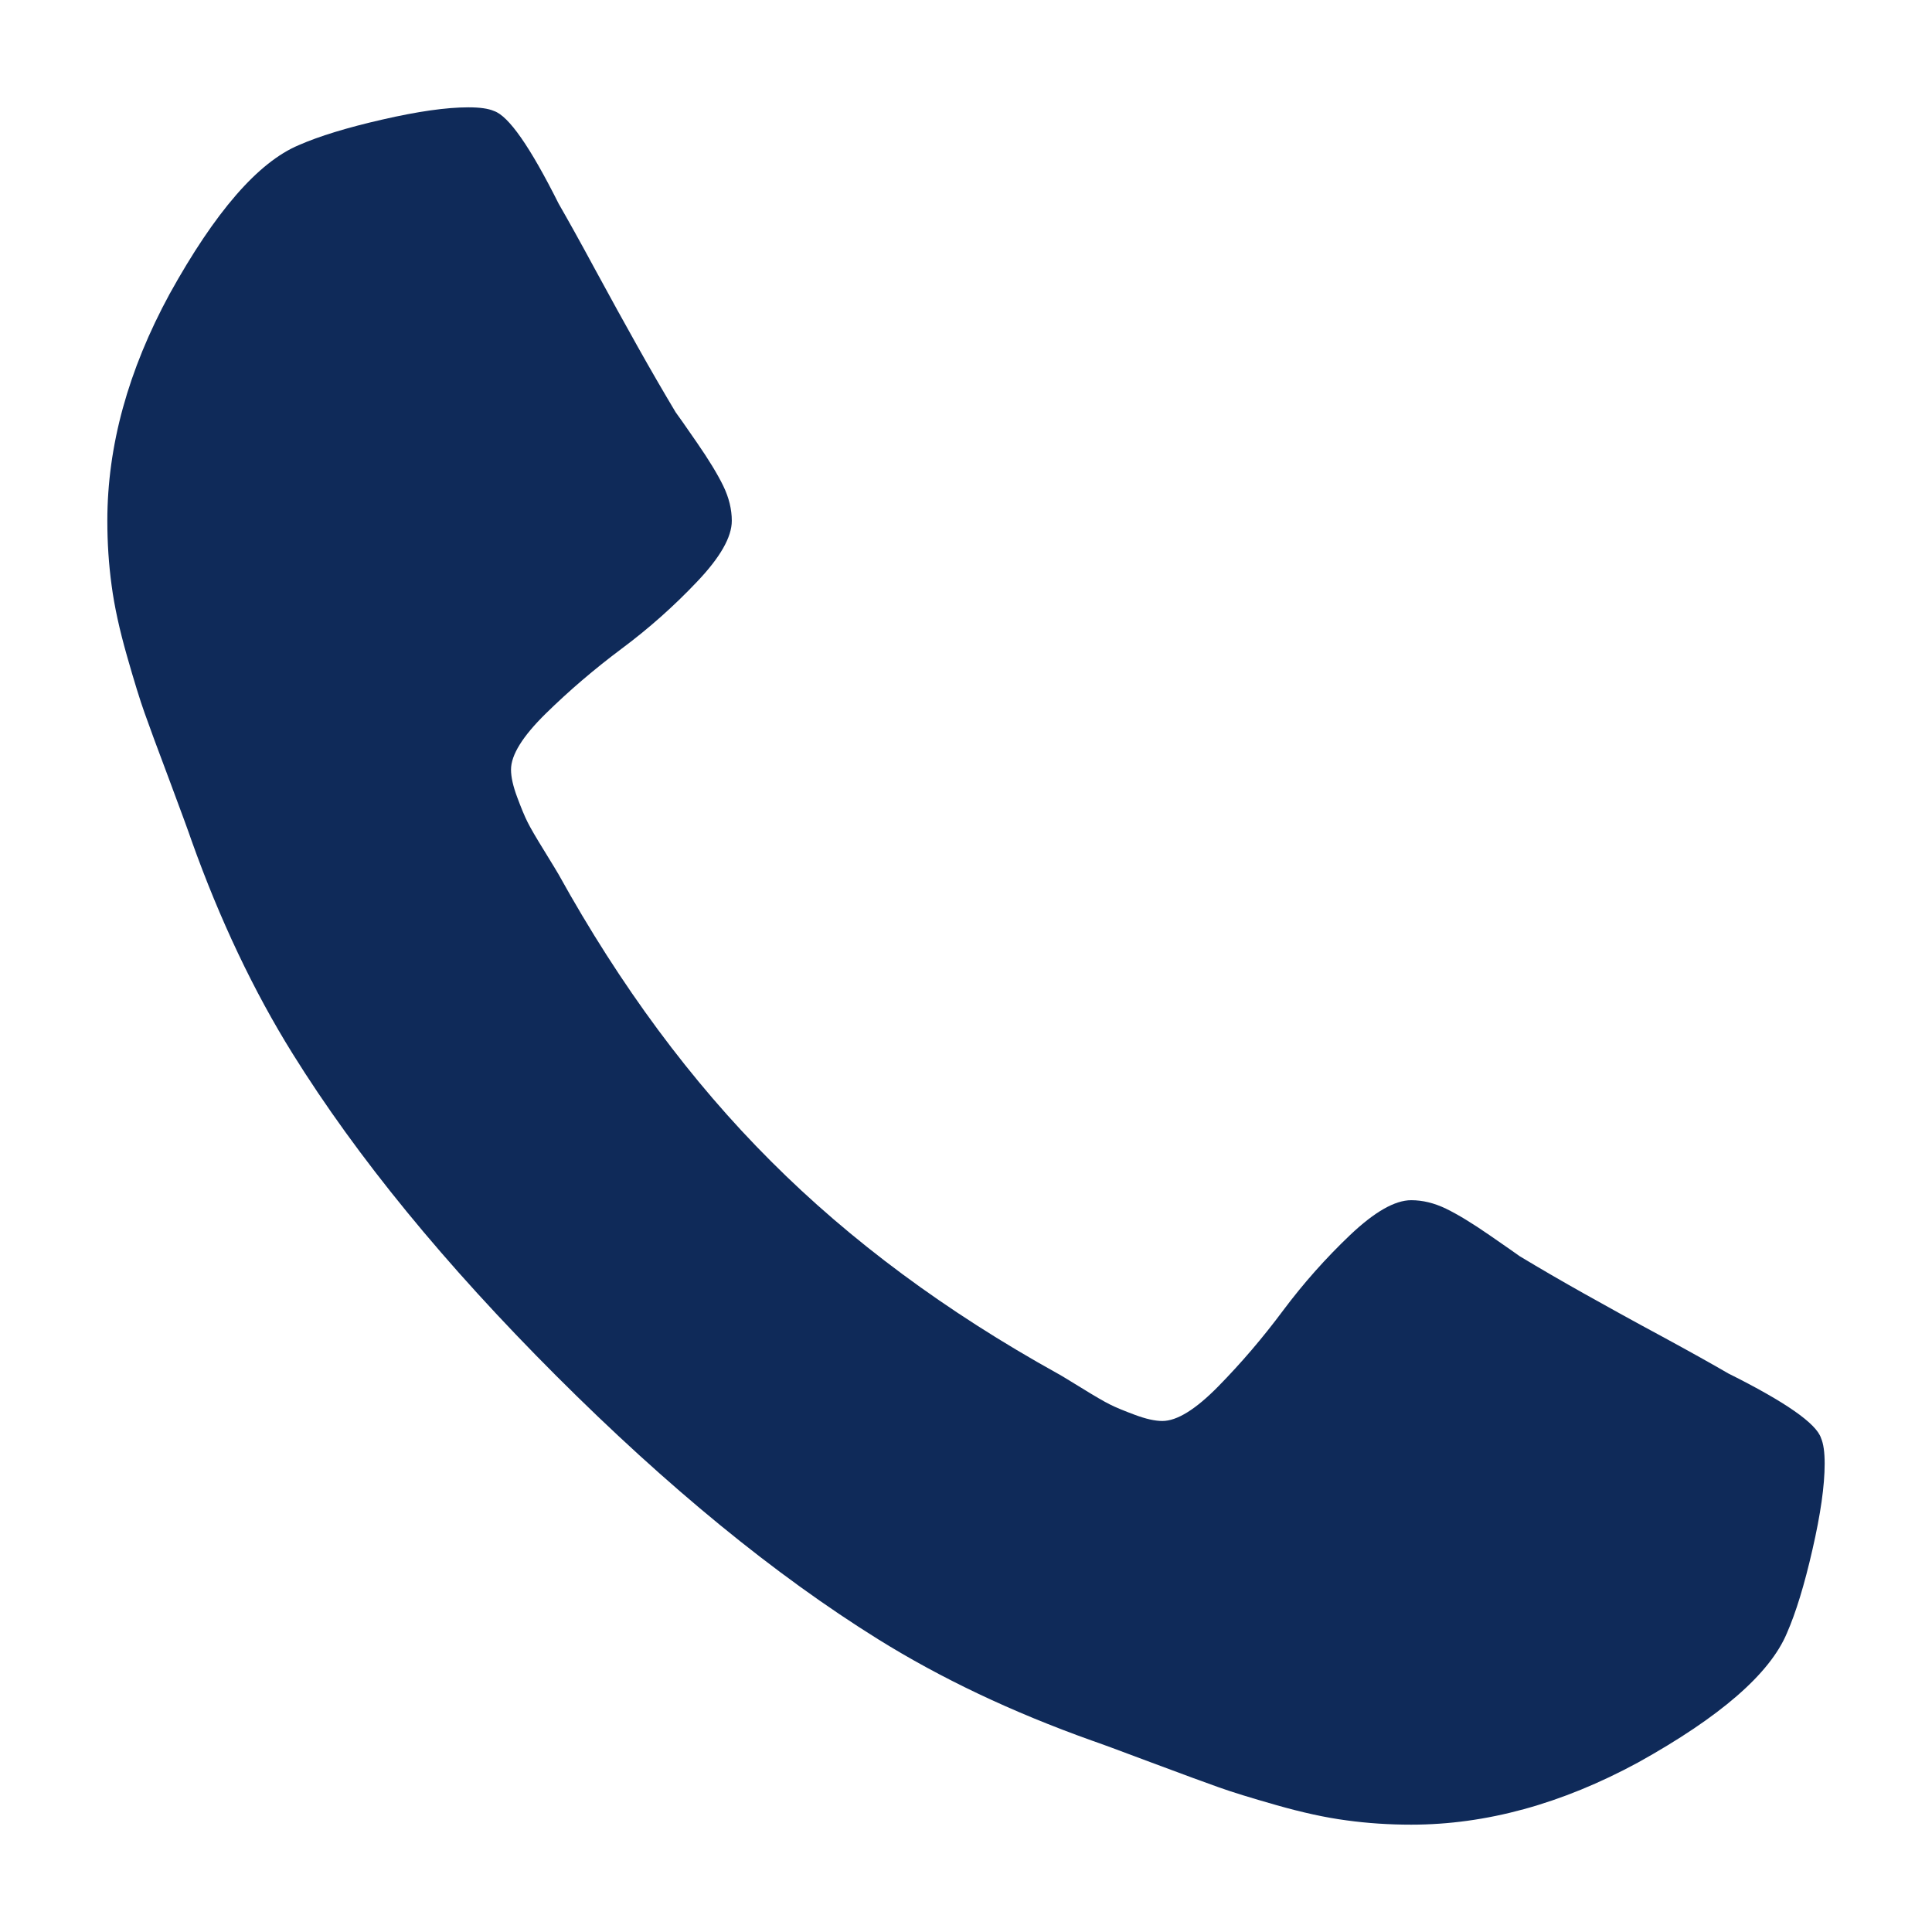 <svg width="18" height="18" viewBox="0 0 18 18" fill="none" xmlns="http://www.w3.org/2000/svg">
<path d="M17 13.636C17 13.841 16.962 14.108 16.886 14.438C16.811 14.767 16.731 15.027 16.648 15.216C16.489 15.595 16.026 15.996 15.261 16.421C14.549 16.807 13.845 17 13.148 17C12.943 17 12.742 16.987 12.546 16.96C12.348 16.934 12.131 16.886 11.892 16.818C11.653 16.75 11.475 16.695 11.358 16.653C11.241 16.612 11.03 16.534 10.727 16.421C10.424 16.307 10.239 16.239 10.171 16.216C9.428 15.951 8.765 15.636 8.182 15.273C7.22 14.674 6.22 13.856 5.182 12.818C4.144 11.78 3.326 10.78 2.727 9.818C2.364 9.235 2.049 8.572 1.784 7.83C1.761 7.761 1.693 7.576 1.58 7.273C1.466 6.97 1.388 6.759 1.347 6.642C1.305 6.525 1.25 6.347 1.182 6.108C1.114 5.869 1.066 5.652 1.04 5.455C1.013 5.258 1 5.057 1 4.852C1 4.155 1.193 3.451 1.58 2.739C2.004 1.973 2.405 1.511 2.784 1.352C2.973 1.269 3.233 1.189 3.562 1.114C3.892 1.038 4.159 1 4.364 1C4.47 1 4.549 1.011 4.602 1.034C4.739 1.08 4.939 1.367 5.205 1.898C5.288 2.042 5.402 2.246 5.545 2.511C5.689 2.777 5.822 3.017 5.943 3.233C6.064 3.449 6.182 3.652 6.295 3.841C6.318 3.871 6.384 3.966 6.494 4.125C6.604 4.284 6.686 4.419 6.739 4.528C6.792 4.638 6.818 4.746 6.818 4.852C6.818 5.004 6.71 5.193 6.494 5.42C6.278 5.648 6.044 5.856 5.79 6.045C5.536 6.235 5.301 6.436 5.085 6.648C4.869 6.86 4.761 7.034 4.761 7.17C4.761 7.239 4.78 7.324 4.818 7.426C4.856 7.528 4.888 7.606 4.915 7.659C4.941 7.712 4.994 7.803 5.074 7.932C5.153 8.061 5.197 8.133 5.205 8.148C5.78 9.186 6.439 10.076 7.182 10.818C7.924 11.561 8.814 12.22 9.852 12.796C9.867 12.803 9.939 12.847 10.068 12.926C10.197 13.006 10.288 13.059 10.341 13.085C10.394 13.112 10.472 13.144 10.574 13.182C10.676 13.22 10.761 13.239 10.829 13.239C10.966 13.239 11.14 13.131 11.352 12.915C11.564 12.699 11.765 12.464 11.954 12.21C12.144 11.956 12.352 11.722 12.579 11.506C12.807 11.29 12.996 11.182 13.148 11.182C13.254 11.182 13.362 11.208 13.472 11.261C13.581 11.314 13.716 11.396 13.875 11.506C14.034 11.616 14.129 11.682 14.159 11.704C14.348 11.818 14.551 11.936 14.767 12.057C14.983 12.178 15.223 12.311 15.489 12.454C15.754 12.598 15.958 12.712 16.102 12.796C16.633 13.061 16.921 13.261 16.966 13.398C16.989 13.451 17 13.53 17 13.636Z" fill="#0F2A59"/>
</svg>
